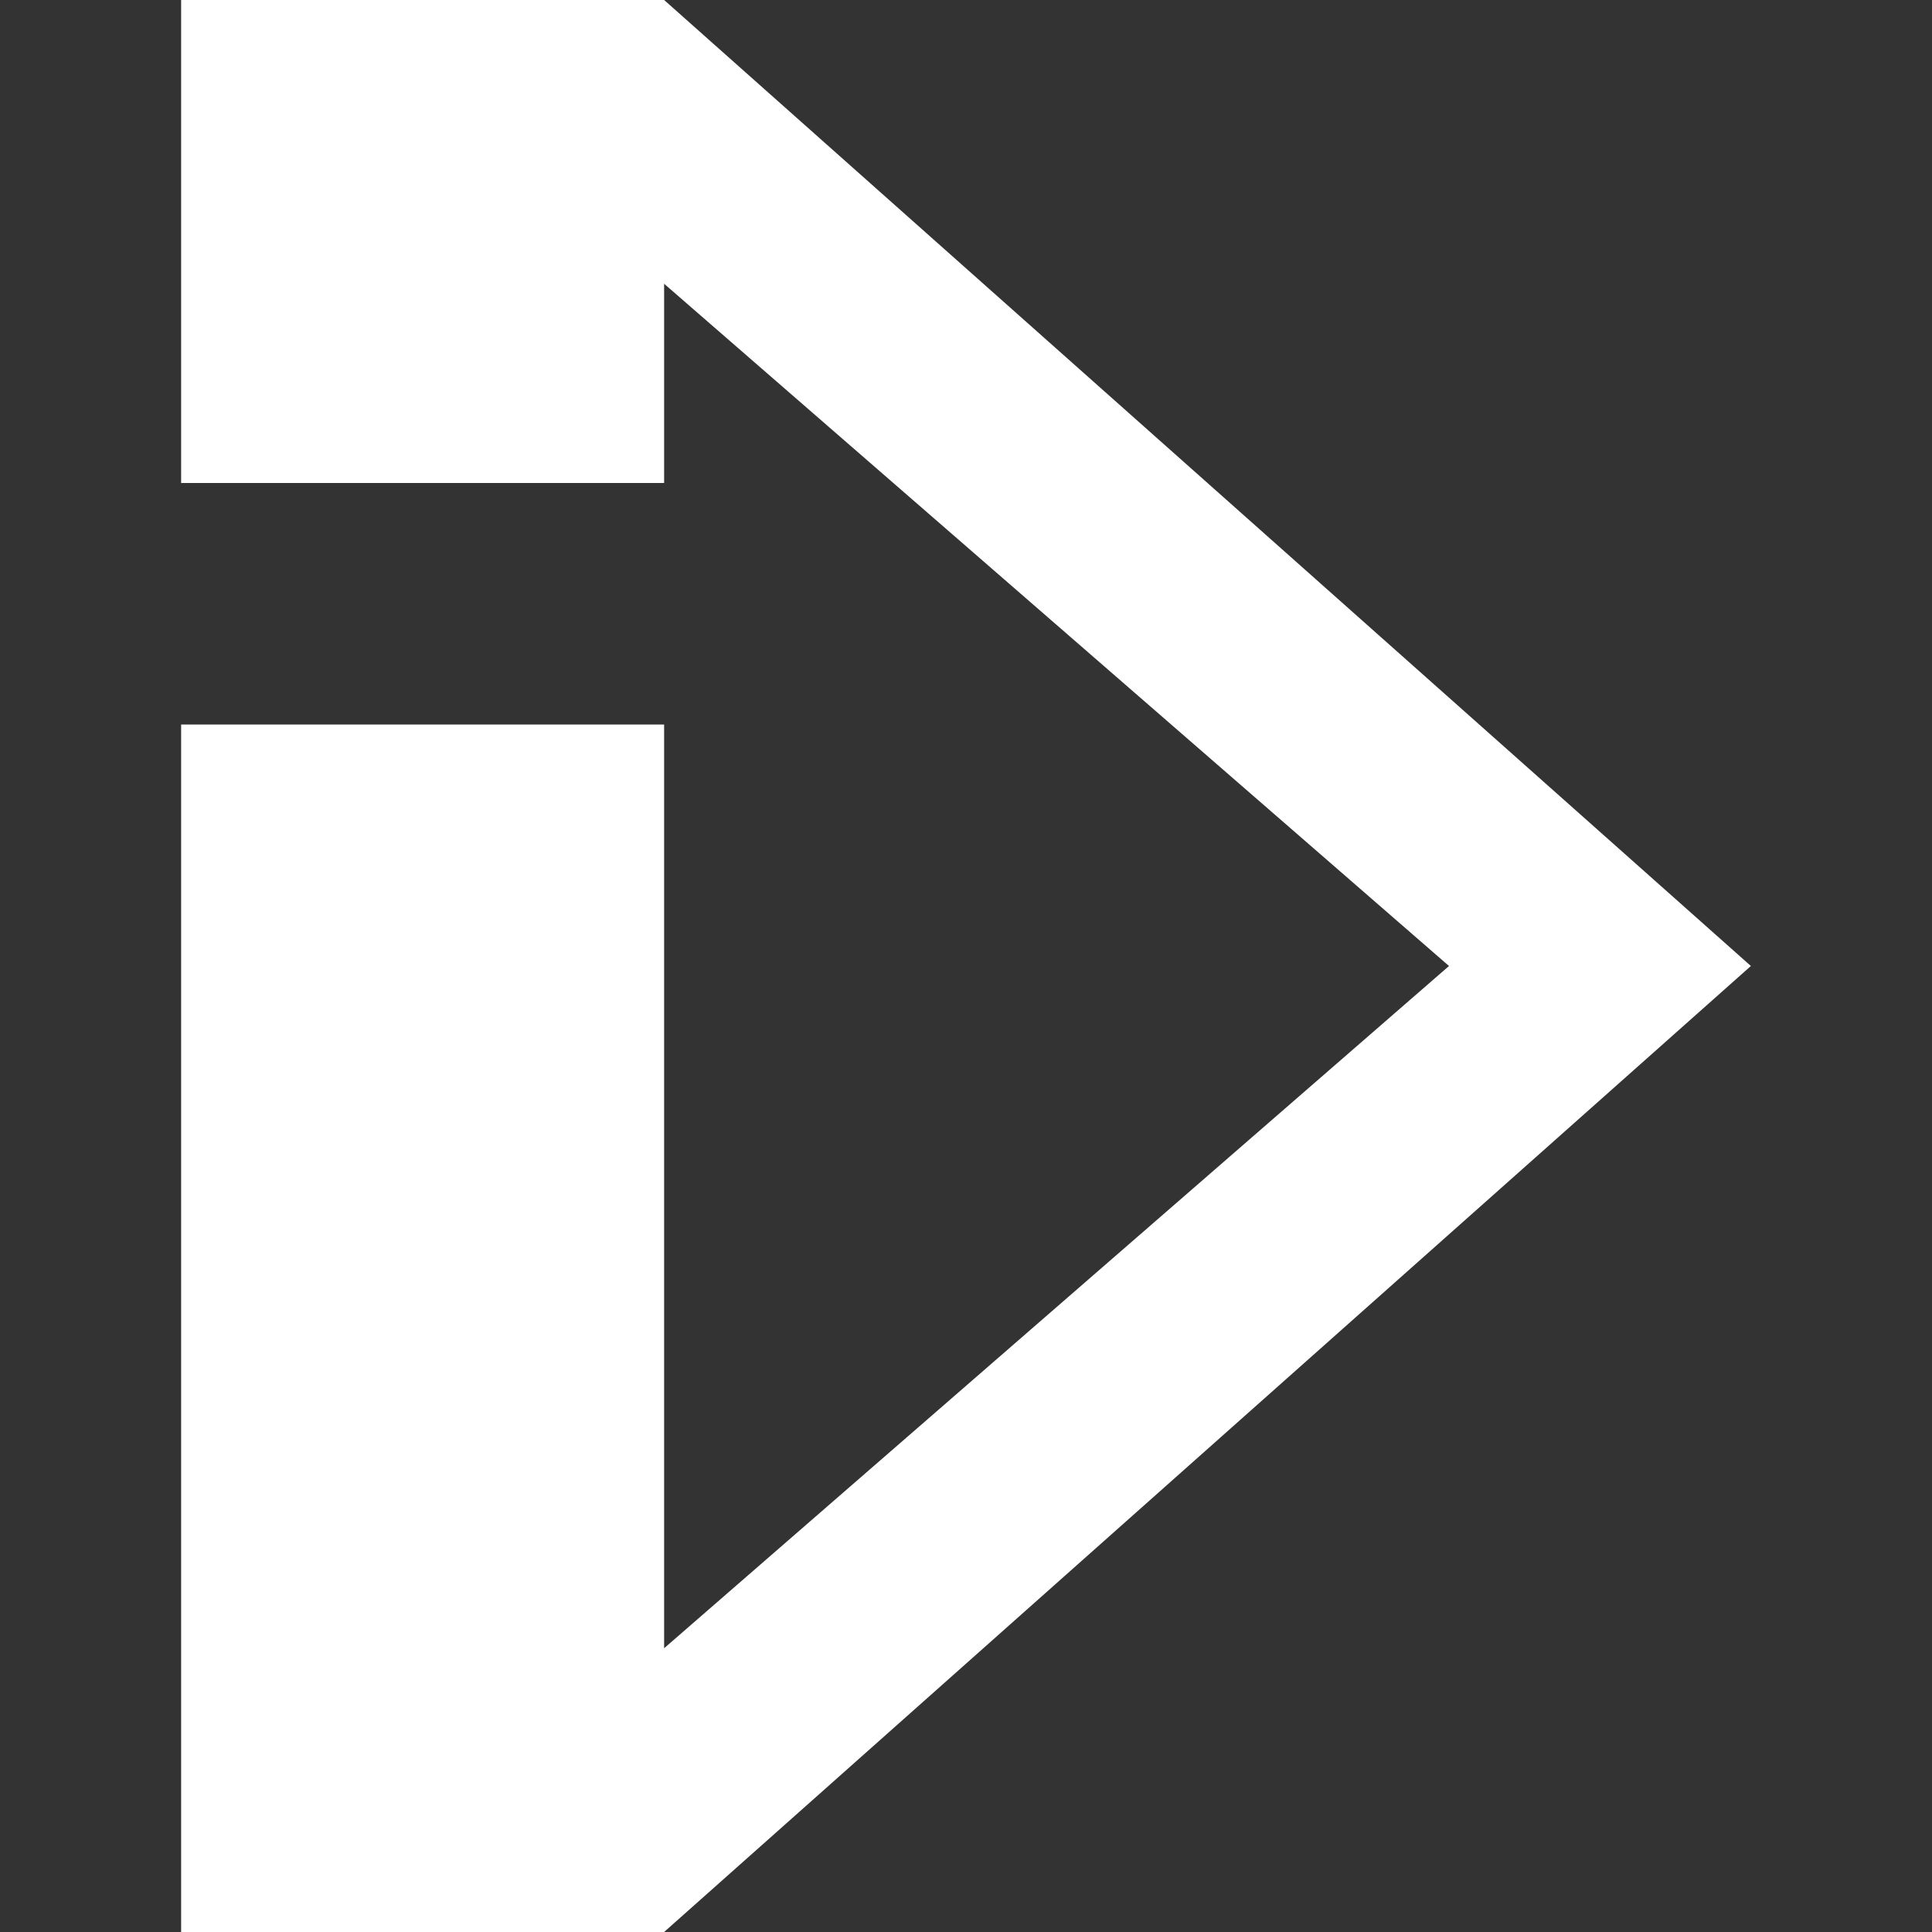 <svg xmlns:xlink="http://www.w3.org/1999/xlink" xmlns="http://www.w3.org/2000/svg" role="presentation" class="content-item__icon__play" focusable="false" width="32"  height="32" ><rect width="100%" height="100%" fill="#333333" stroke="none"/><defs><symbol id="gel-icon-iplayer" viewBox="0 0 32 32"><path d="M11 0H3v8h8V4.7L24 16 11 27.3V12H3v20h8l18-16z"></path></symbol></defs><use xmlns:xlink="http://www.w3.org/1999/xlink" xlink:href="#gel-icon-iplayer" href="#gel-icon-iplayer" role="presentation" fill="#FFFFFF"></use></svg>